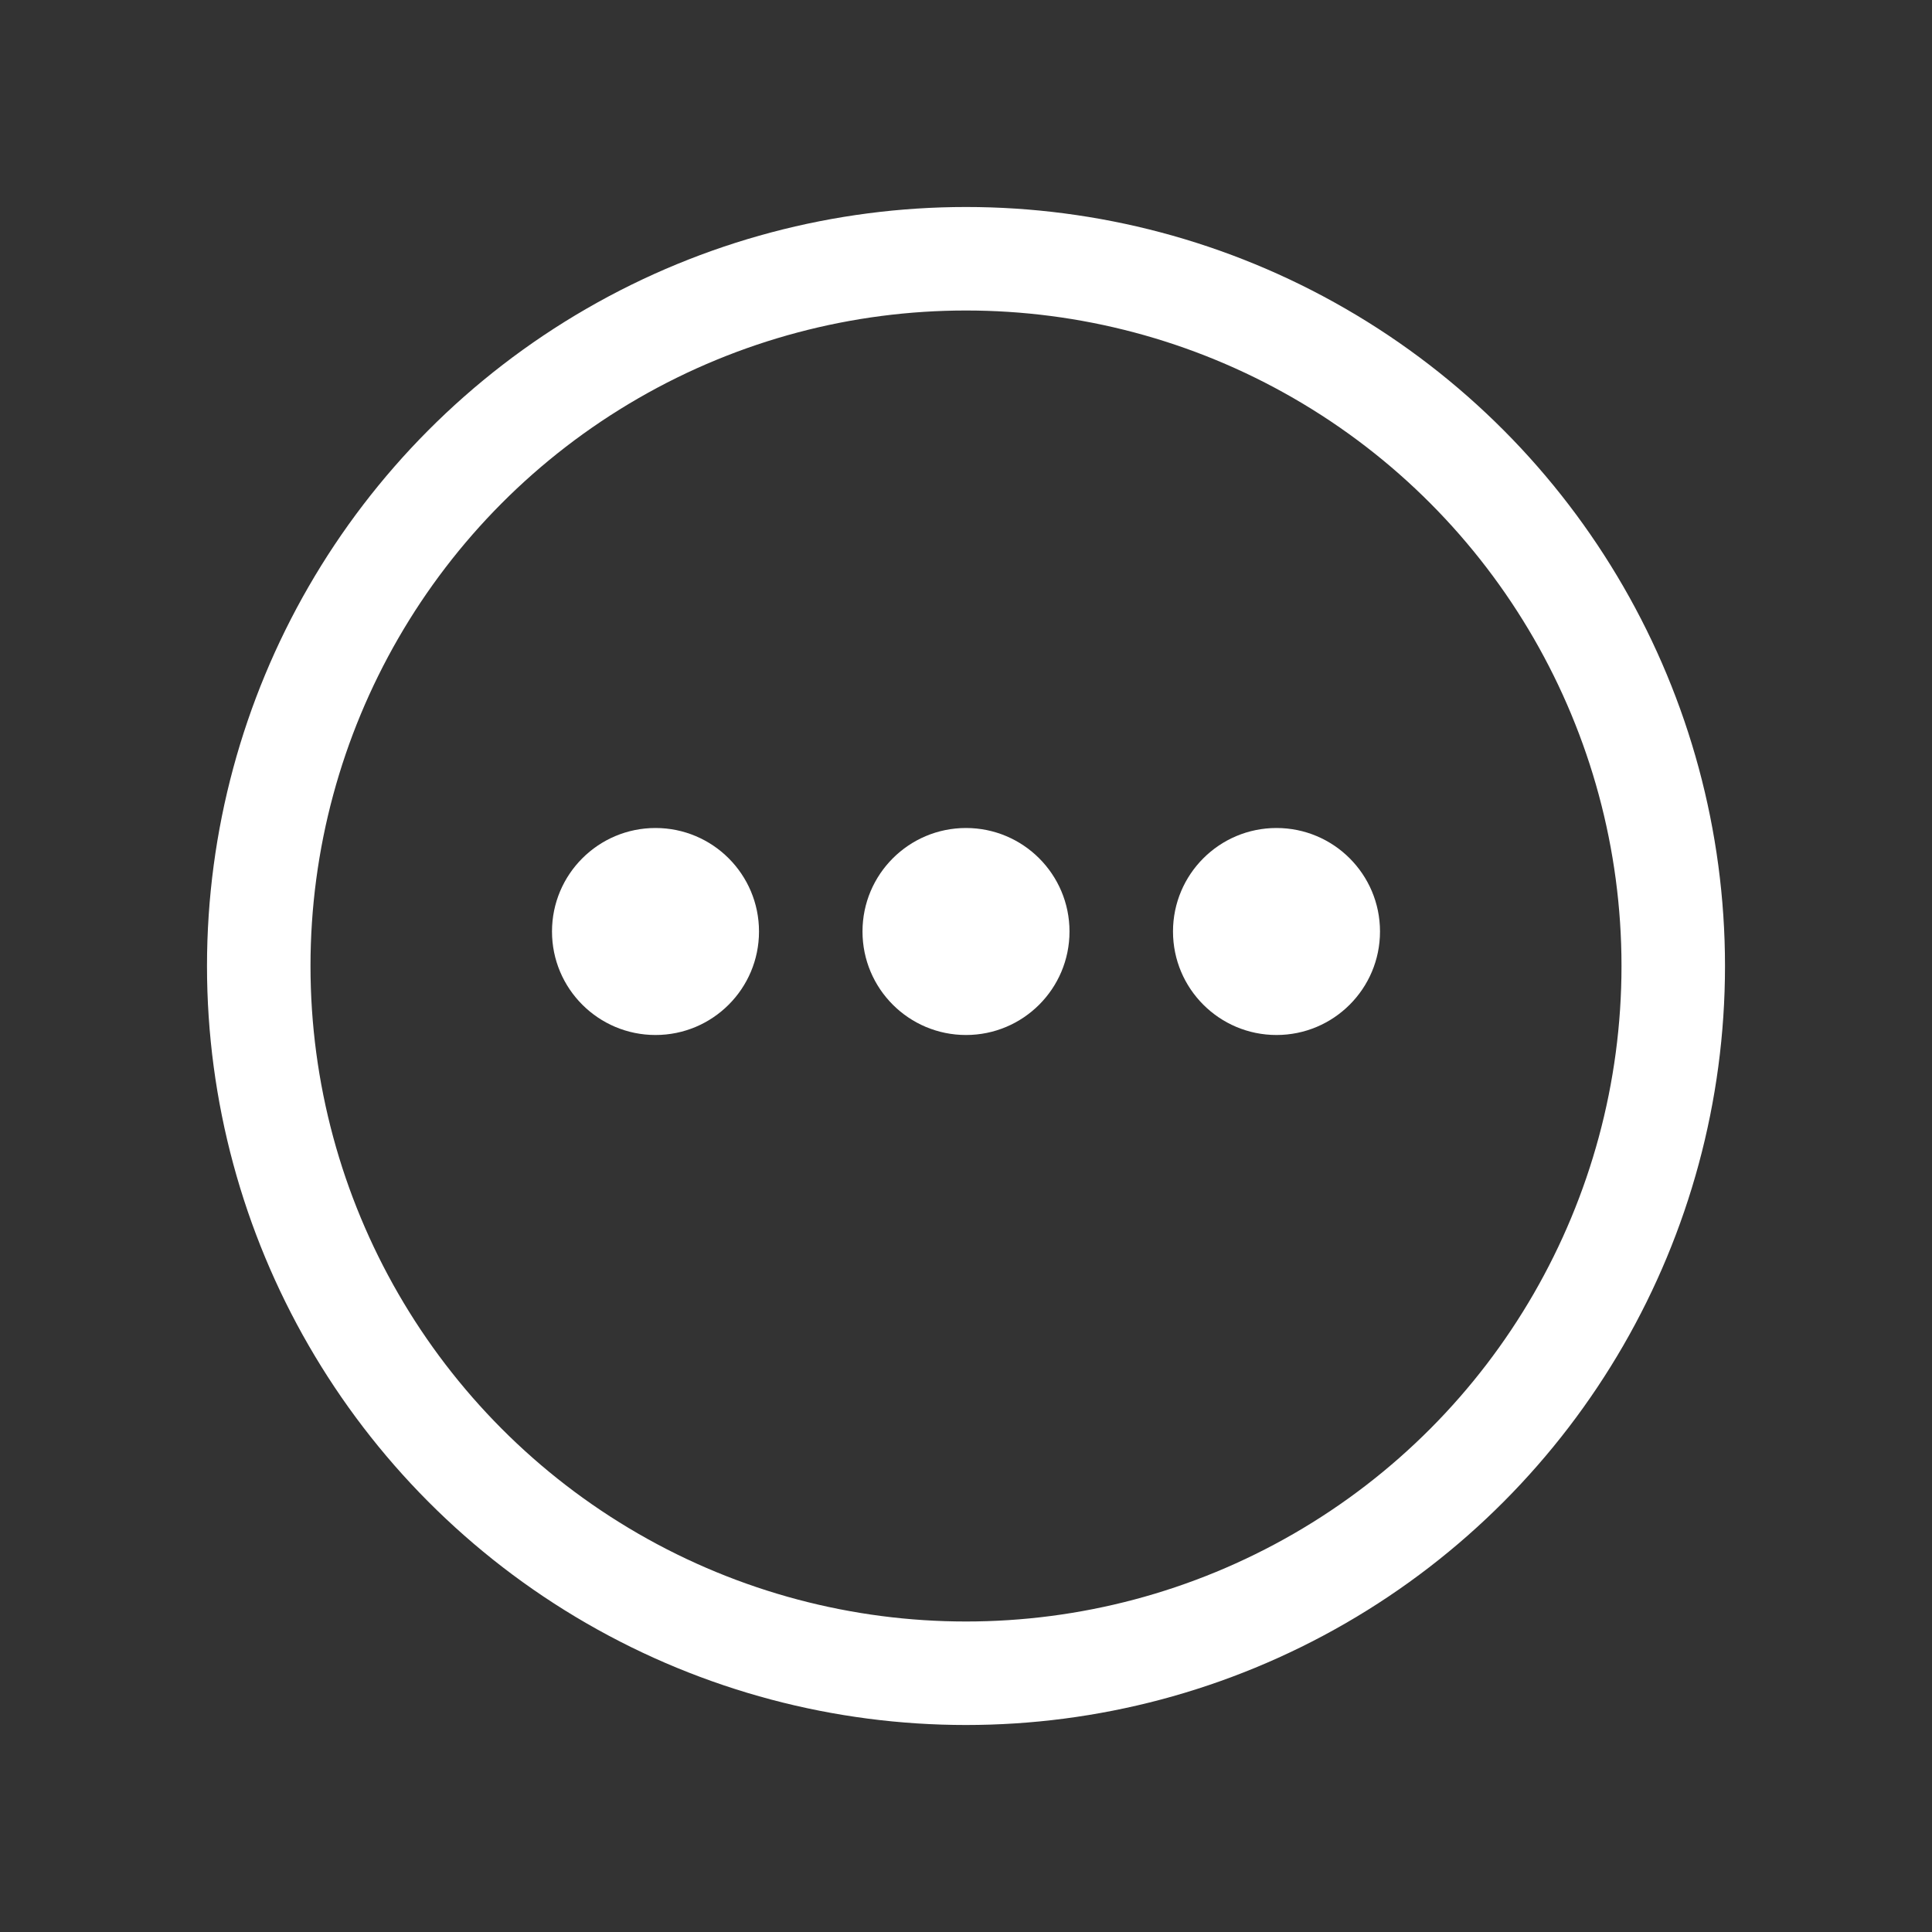 <?xml version="1.0" encoding="UTF-8"?>
<svg width="28px" height="28px" viewBox="0 0 28 28" version="1.1" xmlns="http://www.w3.org/2000/svg" xmlns:xlink="http://www.w3.org/1999/xlink">
    <rect x="0" y="0" width="28" height="28" fill="#333333" stroke="none"/>
    <title>icon-airdrop-asset-cope</title>
    <g id="icon-airdrop-asset-cope" stroke="none" stroke-width="1" fill="none" fill-rule="evenodd">
        <circle id="Oval" stroke="#FFFFFF" stroke-width="1.5" cx="14" cy="14" r="10.25"></circle>
        <circle id="Oval" fill="#FFFFFF" cx="9.5" cy="13.5" r="1.5"></circle>
        <circle id="Oval-Copy" fill="#FFFFFF" cx="14" cy="13.5" r="1.5"></circle>
        <circle id="Oval-Copy-2" fill="#FFFFFF" cx="18.5" cy="13.5" r="1.5"></circle>
    </g>
</svg>